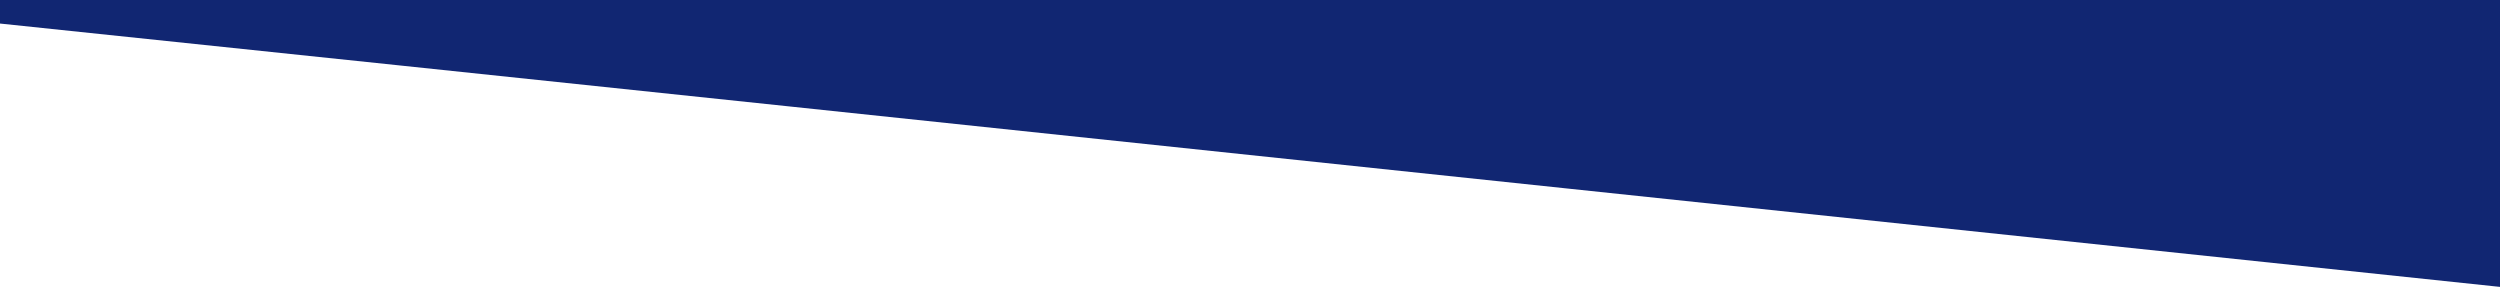 <svg width="305" height="35" viewBox="0 0 305 35" fill="none" xmlns="http://www.w3.org/2000/svg">
<path fill-rule="evenodd" clip-rule="evenodd" d="M0 0H305V35C267.228 31.026 229.46 27.038 191.375 23.016C128.908 16.42 65.588 9.733 0 2.873V0Z" fill="#112672"/>
</svg>
